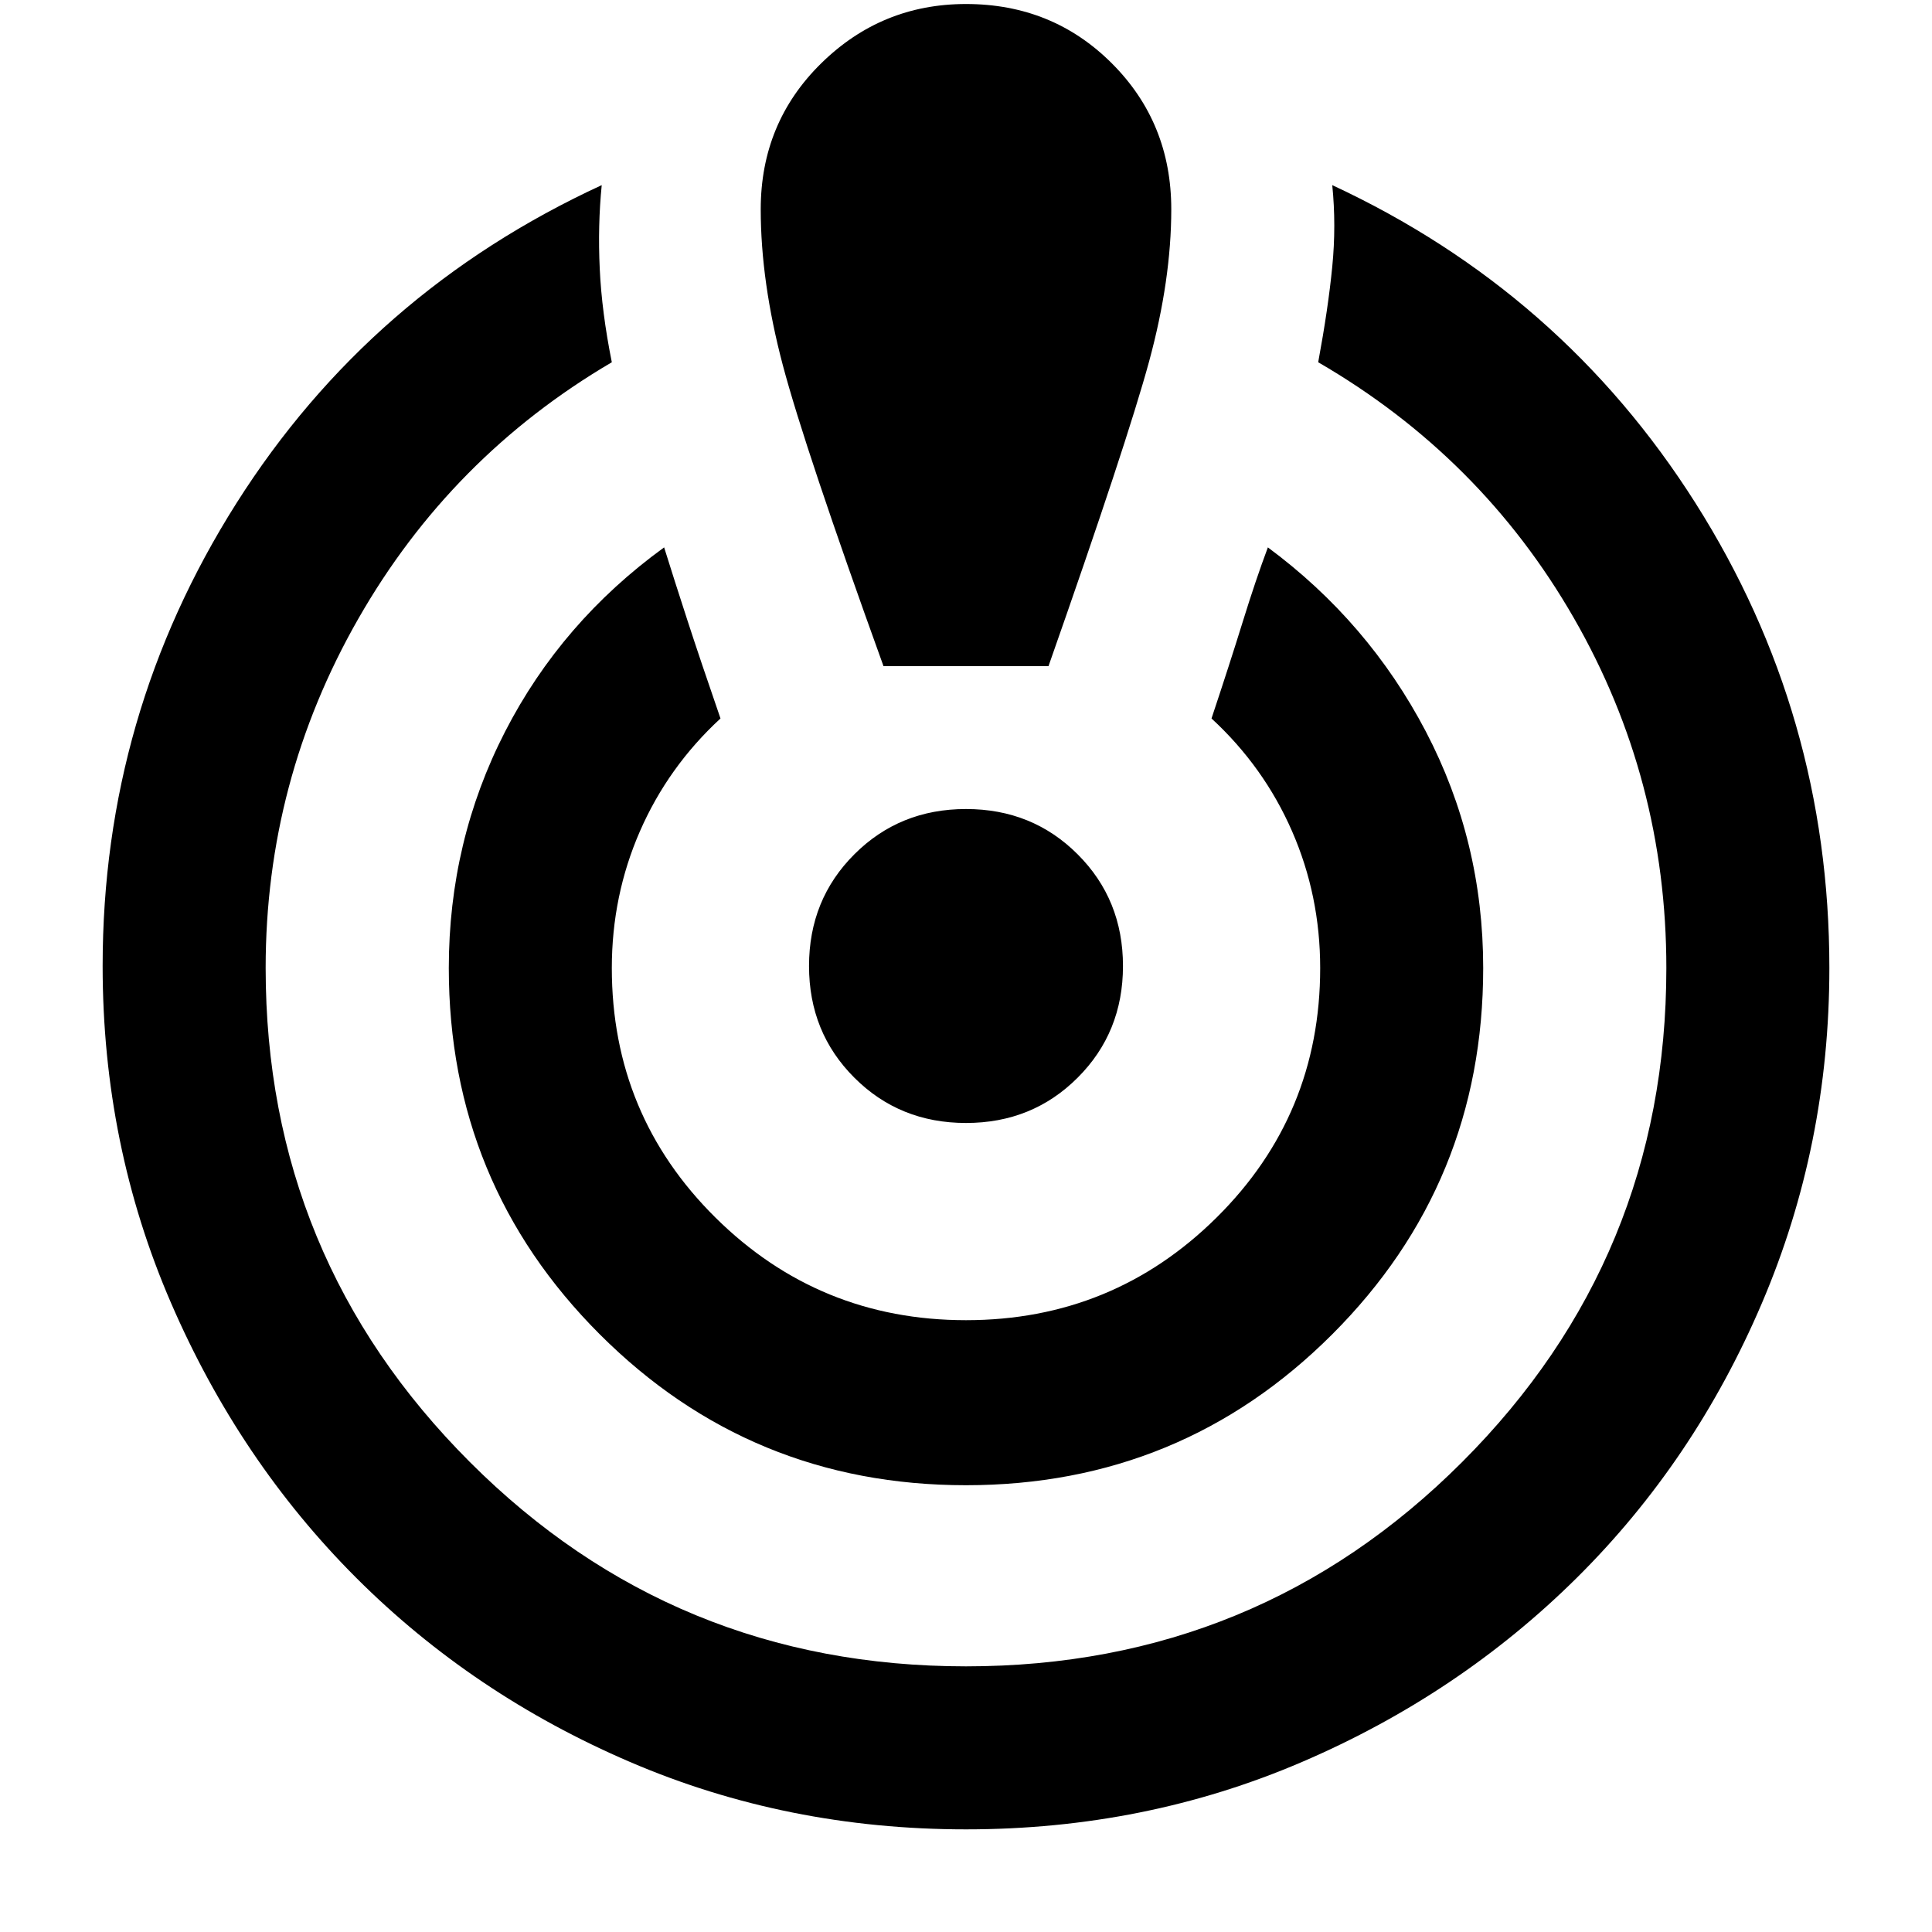 <svg xmlns="http://www.w3.org/2000/svg" height="40" width="40"><path d="M20 37.875Q16.292 37.875 13.042 36.479Q9.792 35.083 7.375 32.667Q4.958 30.25 3.542 26.979Q2.125 23.708 2.125 20Q2.125 14.792 4.896 10.417Q7.667 6.042 12.458 3.833Q12.375 4.667 12.417 5.563Q12.458 6.458 12.667 7.5Q9.333 9.458 7.417 12.813Q5.5 16.167 5.5 20.042Q5.5 26.042 9.729 30.271Q13.958 34.5 20 34.5Q26.042 34.5 30.271 30.271Q34.5 26.042 34.5 20.042Q34.5 16.125 32.583 12.792Q30.667 9.458 27.292 7.5Q27.5 6.375 27.583 5.521Q27.667 4.667 27.583 3.833Q32.333 6.042 35.104 10.417Q37.875 14.792 37.875 20.042Q37.875 23.708 36.479 26.979Q35.083 30.25 32.646 32.667Q30.208 35.083 26.958 36.479Q23.708 37.875 20 37.875ZM20 30.75Q15.542 30.75 12.417 27.625Q9.292 24.5 9.292 20.042Q9.292 17.417 10.458 15.146Q11.625 12.875 13.75 11.333Q13.958 12 14.229 12.833Q14.5 13.667 14.917 14.875Q13.833 15.875 13.25 17.208Q12.667 18.542 12.667 20.042Q12.667 23.083 14.812 25.208Q16.958 27.333 20 27.333Q23.042 27.333 25.188 25.208Q27.333 23.083 27.333 20.042Q27.333 18.542 26.75 17.208Q26.167 15.875 25.083 14.875Q25.458 13.75 25.729 12.875Q26 12 26.25 11.333Q28.333 12.875 29.521 15.146Q30.708 17.417 30.708 20.042Q30.708 24.5 27.583 27.625Q24.458 30.75 20 30.75ZM18.292 13.792Q16.667 9.292 16.208 7.563Q15.75 5.833 15.75 4.333Q15.75 2.542 17 1.313Q18.25 0.083 20 0.083Q21.792 0.083 23.021 1.313Q24.25 2.542 24.25 4.333Q24.25 5.792 23.792 7.479Q23.333 9.167 21.708 13.792ZM20 23.25Q18.625 23.25 17.688 22.312Q16.75 21.375 16.75 20Q16.75 18.625 17.688 17.688Q18.625 16.75 20 16.75Q21.375 16.75 22.312 17.688Q23.25 18.625 23.25 20Q23.25 21.375 22.312 22.312Q21.375 23.25 20 23.25Z"/></svg>